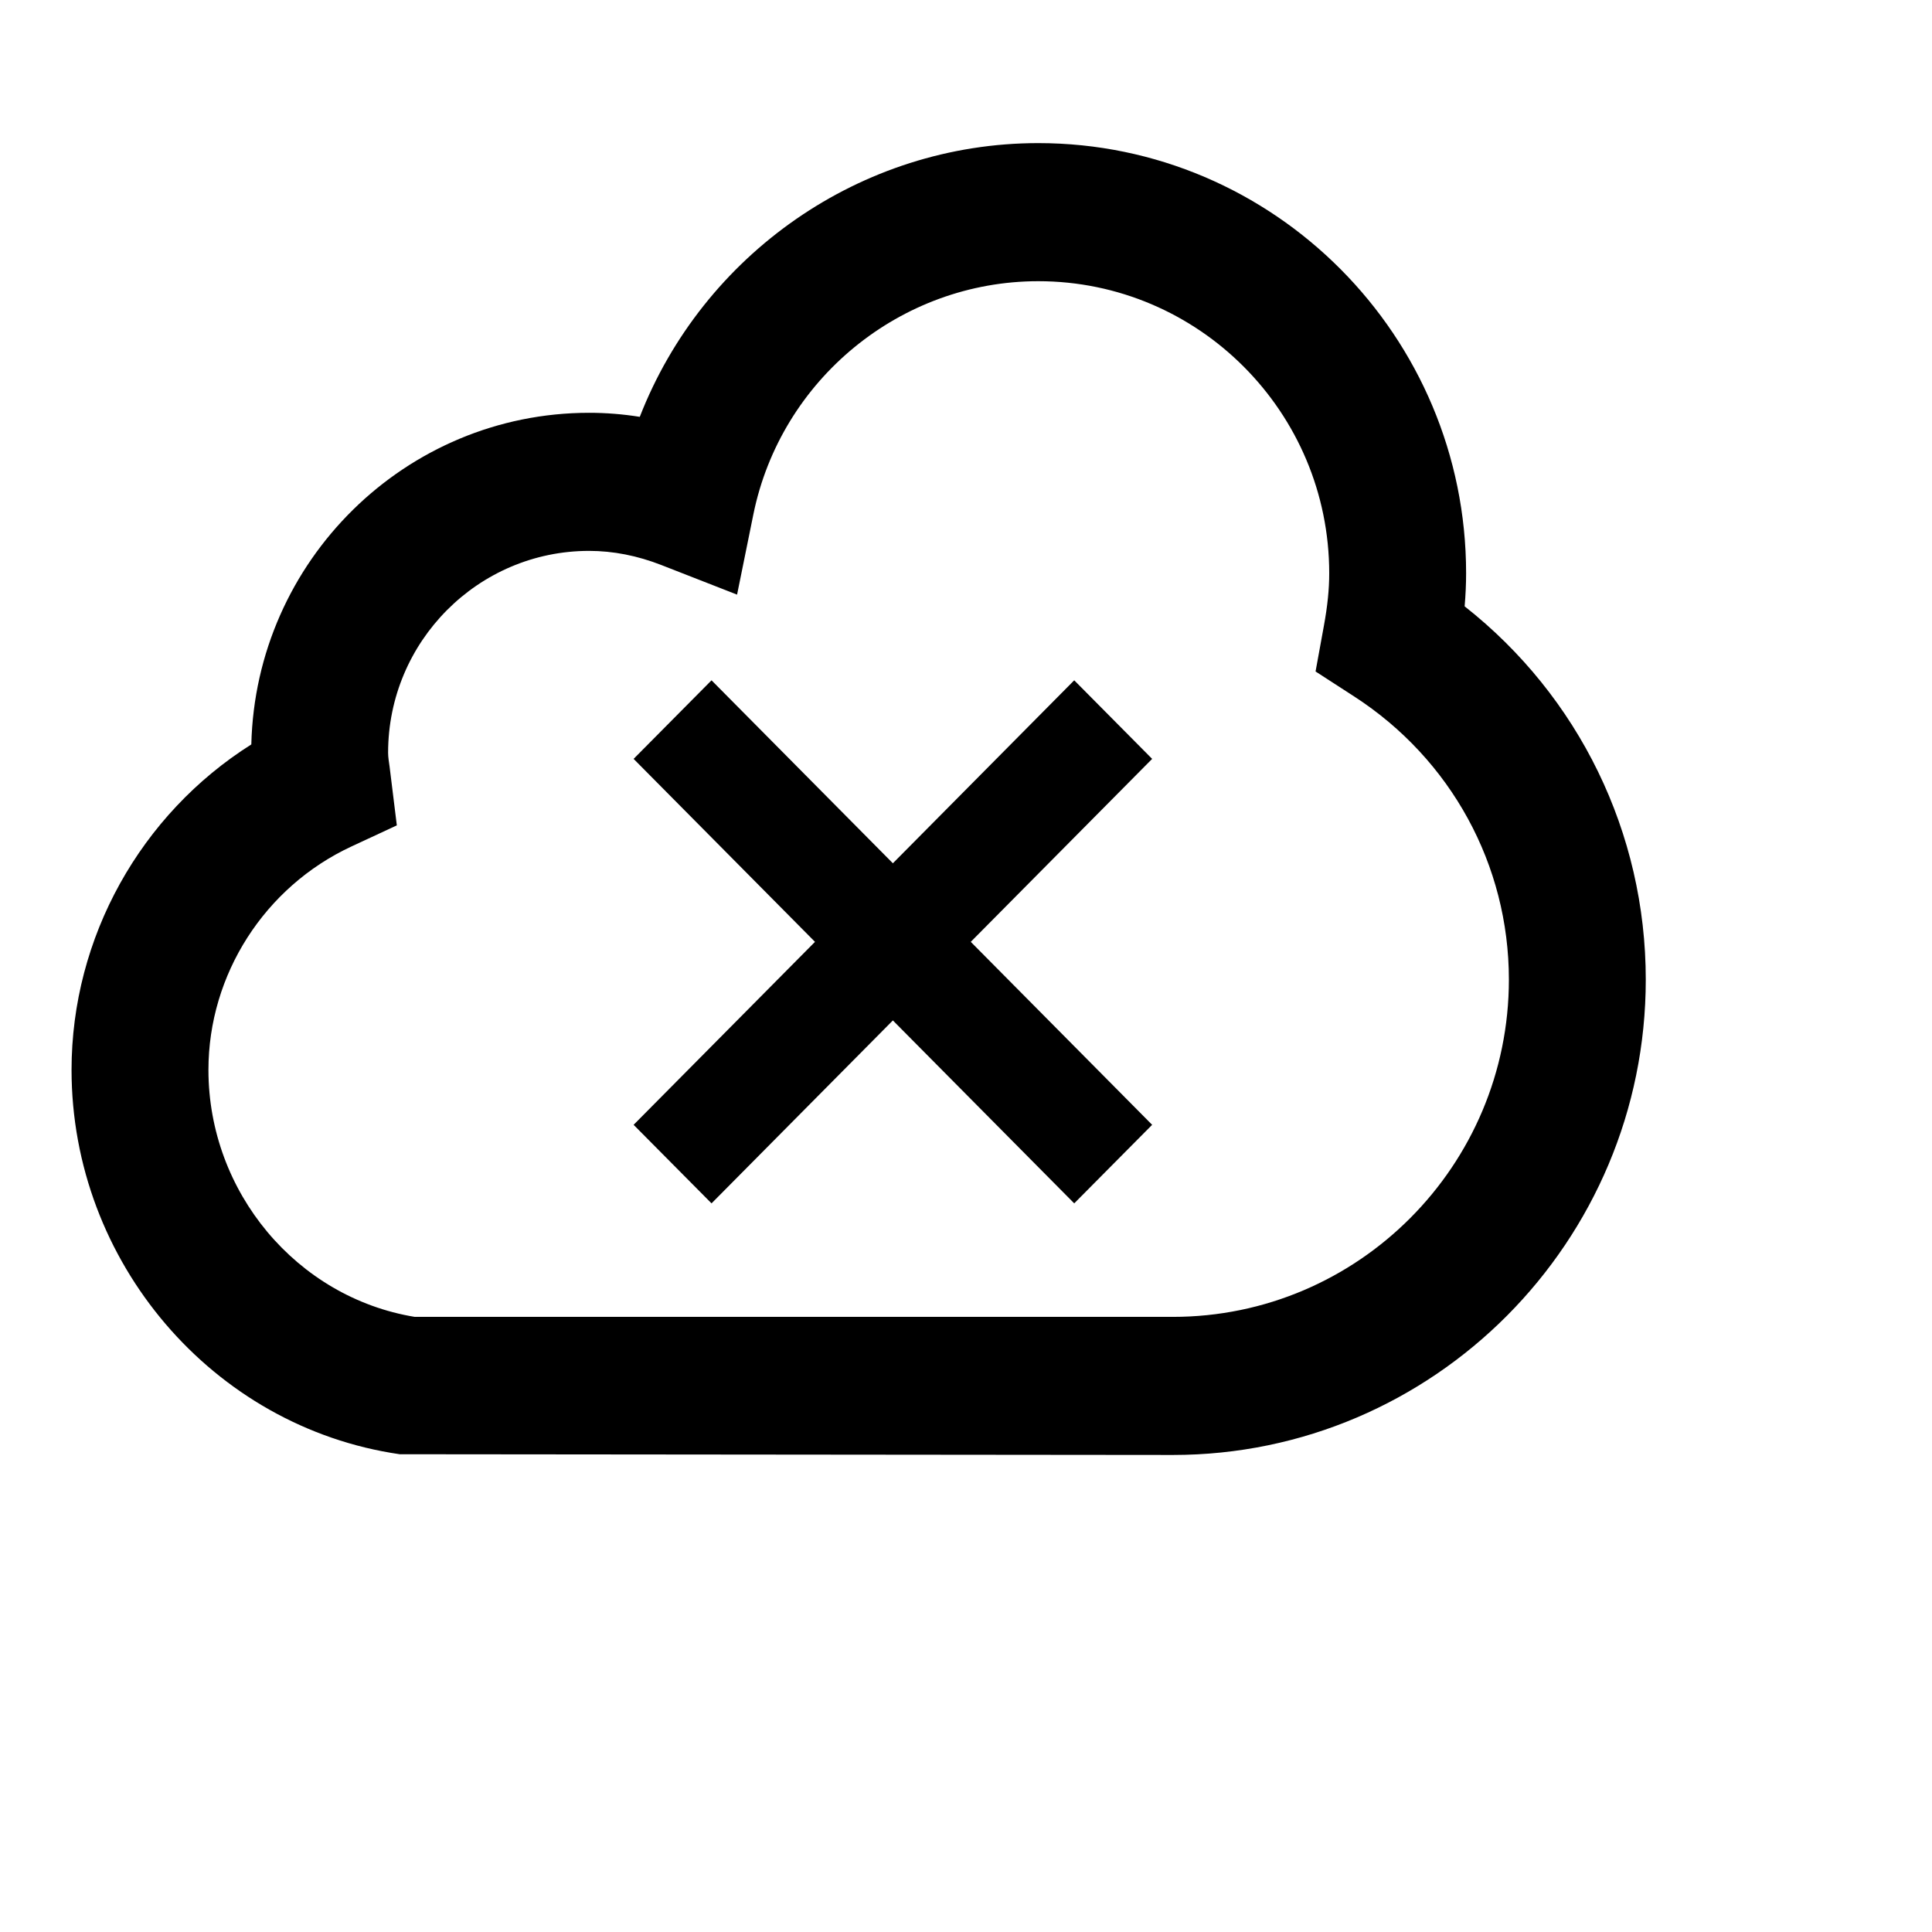 <svg viewBox="0 0 2160 2160" version="1.1" xmlns="http://www.w3.org/2000/svg" height="18pt" width="18pt">
    <path d="M1311.307 1626.667l-864.39-.81c-209.171-30.3-366.92-215.06-366.92-429.696 0-148.287 77.4-285.884 200.984-363.887 4.897-205.295 172.403-370.758 377.634-370.758 18.901 0 37.802 1.505 56.665 4.516C785.833 284.705 962.024 160 1160.79 160c263.731 0 478.337 215.754 478.337 480.95 0 12.004-.574 24.317-1.646 36.938 127.677 100.505 202.515 253.154 202.515 417.305 0 293.063-237.179 531.474-528.689 531.474zm-847.67-154.386h847.67c207.107 0 375.646-169.169 375.646-377.088 0-128.14-64.661-246.439-172.901-316.491l-43.235-27.983 9.297-50.986c4.056-22.193 5.97-40.835 5.97-58.782 0-180.053-145.928-326.565-325.295-326.565-153.885 0-287.875 109.73-318.56 260.912l-18.174 89.506-84.441-33c-26.974-10.576-54.216-15.902-80.999-15.902-123.927 0-224.706 101.238-224.706 225.635 0 5.288.957 10.382 1.645 15.477l8.112 65.768-50.734 23.583c-97.106 45.158-159.892 143.231-159.892 249.796 0 136.632 98.79 254.428 230.598 276.12zm824.477-623.843l-87.12-87.846-202.745 204.562-202.744-204.562-87.12 87.846 202.783 204.561-202.783 204.562 87.12 87.807 202.744-204.523 202.745 204.523 87.12-87.807-202.783-204.562 202.783-204.561z" stroke="none" stroke-width="1" fill-rule="evenodd"/>
</svg>
